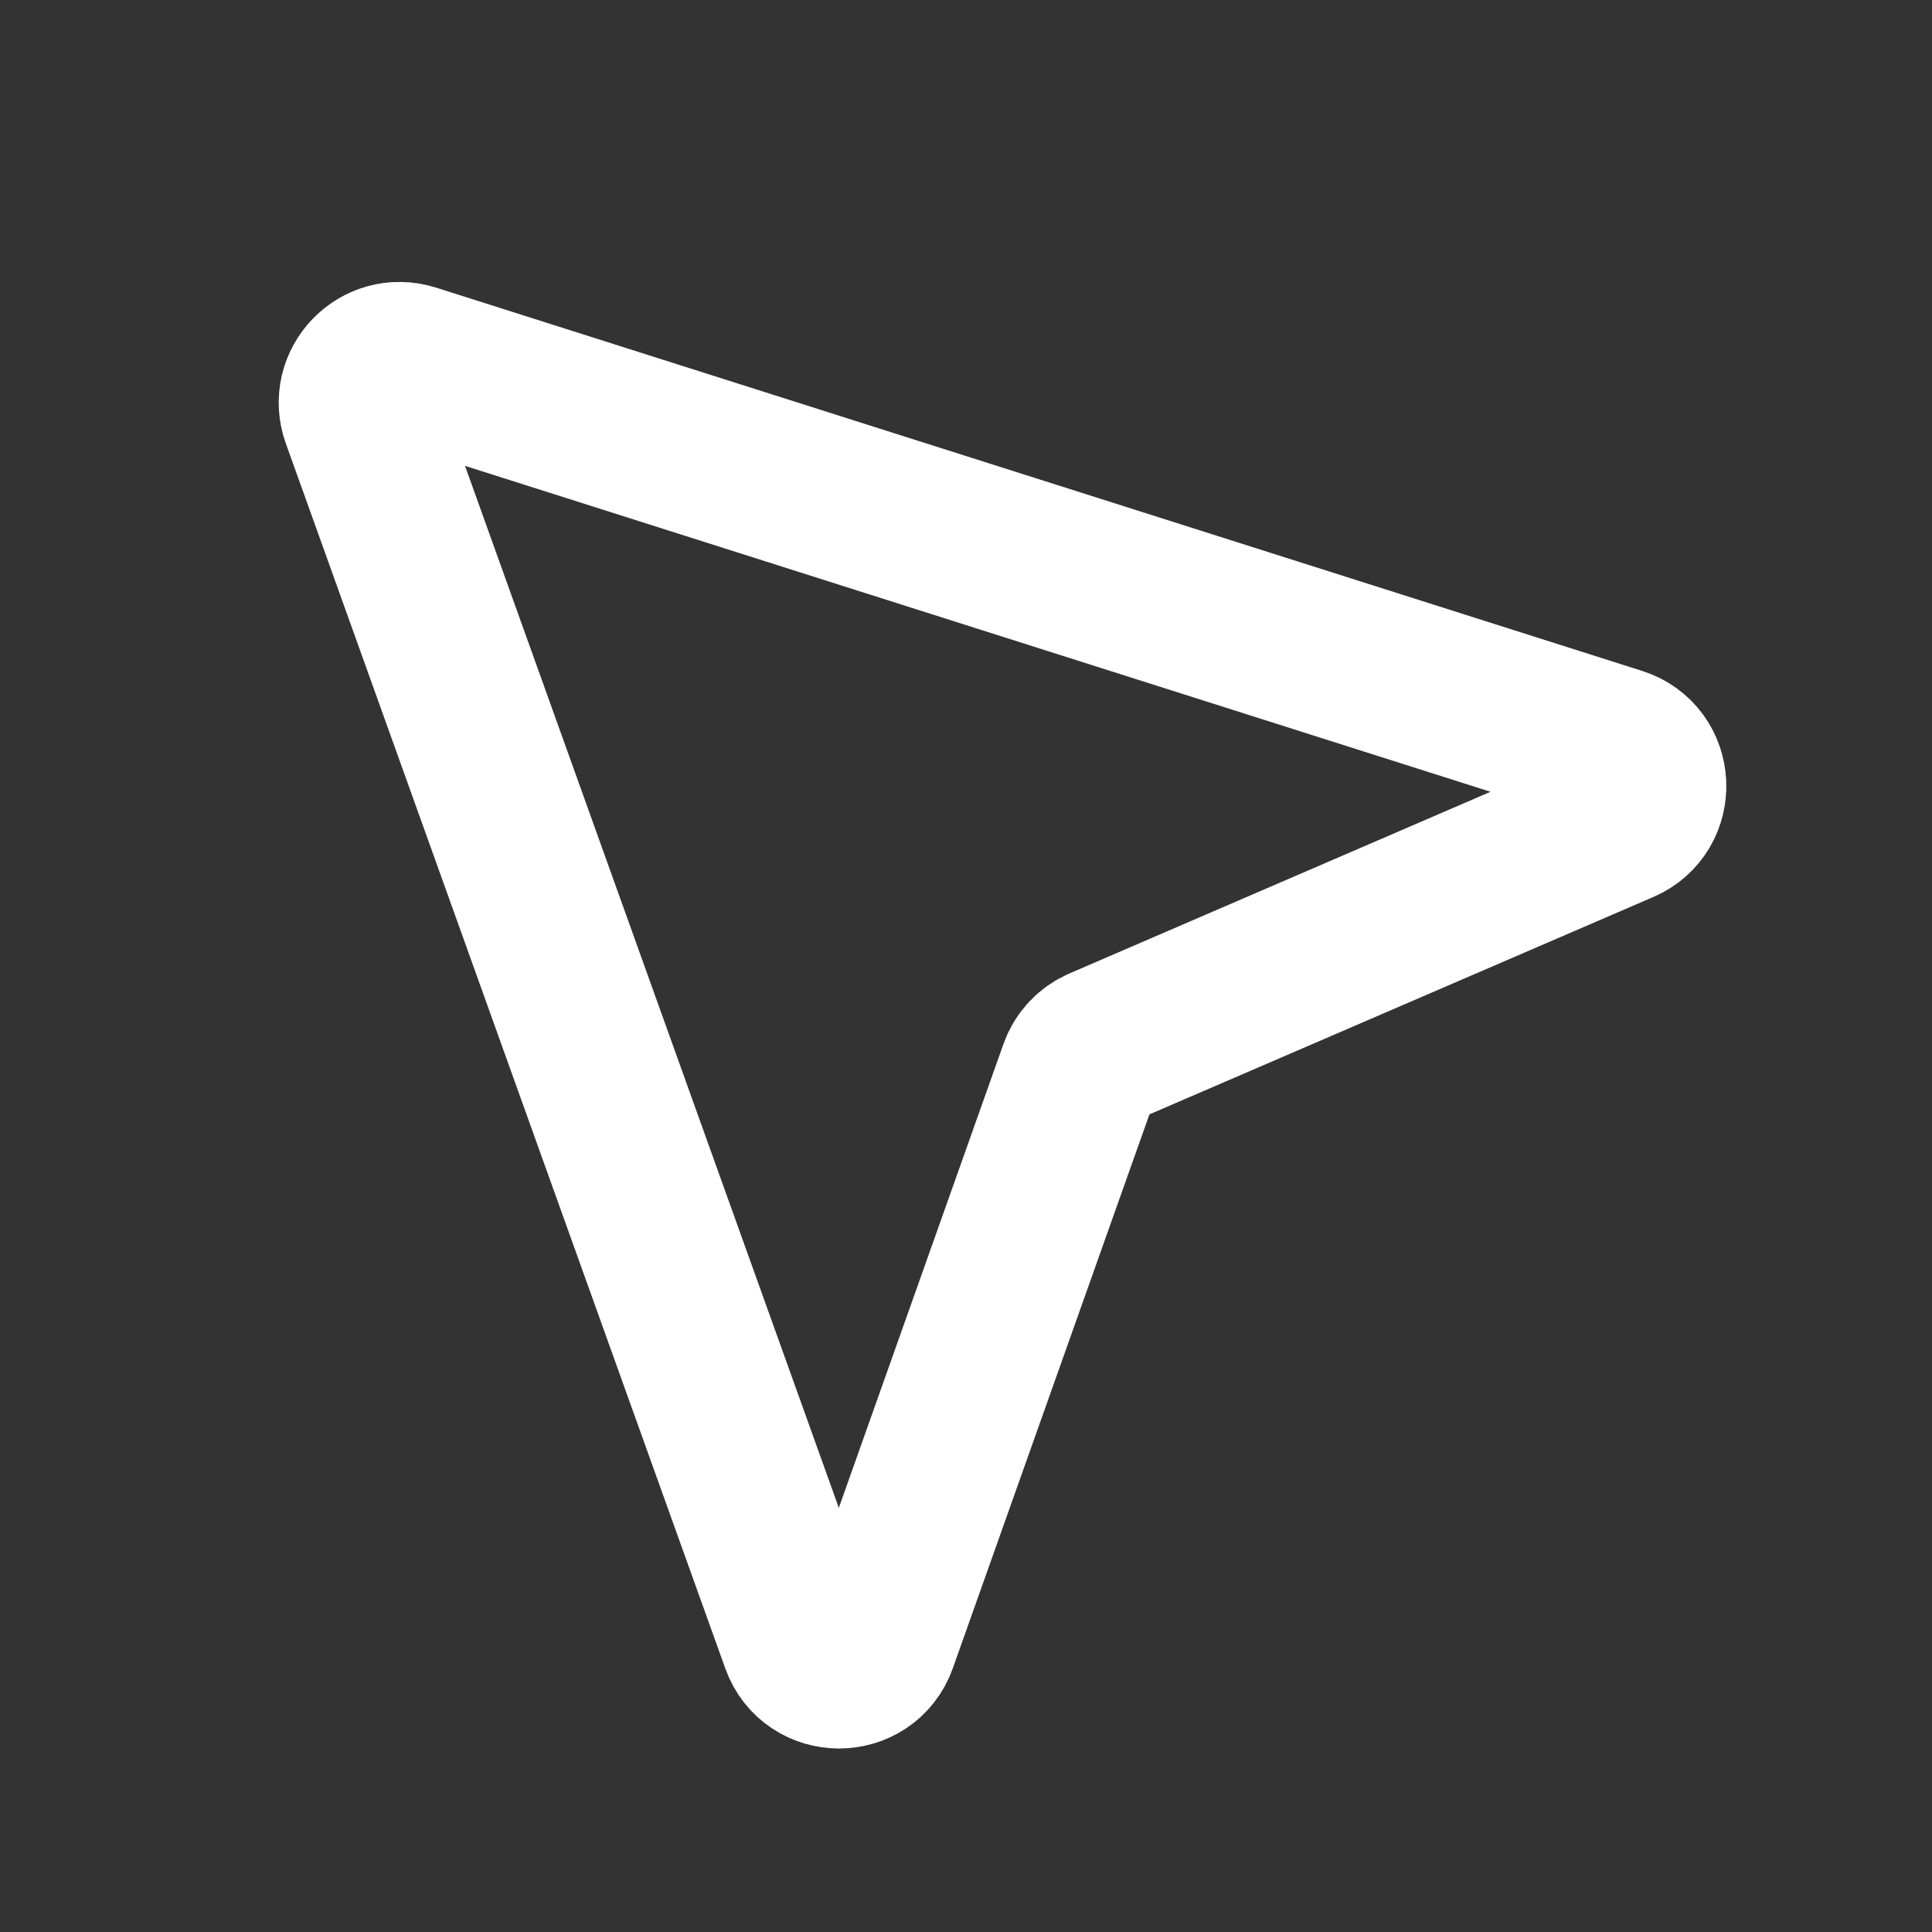 <svg width="24" height="24" viewBox="0 0 24 24" fill="none" xmlns="http://www.w3.org/2000/svg">
    <rect x="0" y="0" width="24" height="24" fill="#333333" stroke="none"/>
    <path
        d="M9.952 20.389L4.493 5.172C4.353 4.783 4.72 4.402 5.115 4.527L20.096 9.288C20.537 9.428 20.567 10.041 20.142 10.224L13.682 13.011C13.554 13.066 13.455 13.171 13.409 13.302L10.894 20.387C10.737 20.83 10.111 20.831 9.952 20.389Z"
        stroke="white" stroke-width="2" />
    <path
        d="M9.952 20.389L4.493 5.172C4.353 4.783 4.72 4.402 5.115 4.527L20.096 9.288C20.537 9.428 20.567 10.041 20.142 10.224L13.682 13.011C13.554 13.066 13.455 13.171 13.409 13.302L10.894 20.387C10.737 20.83 10.111 20.831 9.952 20.389Z"
        stroke="white" stroke-opacity="0.2" stroke-width="2" />
    <path
        d="M9.952 20.389L4.493 5.172C4.353 4.783 4.72 4.402 5.115 4.527L20.096 9.288C20.537 9.428 20.567 10.041 20.142 10.224L13.682 13.011C13.554 13.066 13.455 13.171 13.409 13.302L10.894 20.387C10.737 20.83 10.111 20.831 9.952 20.389Z"
        stroke="white" stroke-opacity="0.2" stroke-width="2" />
</svg>
